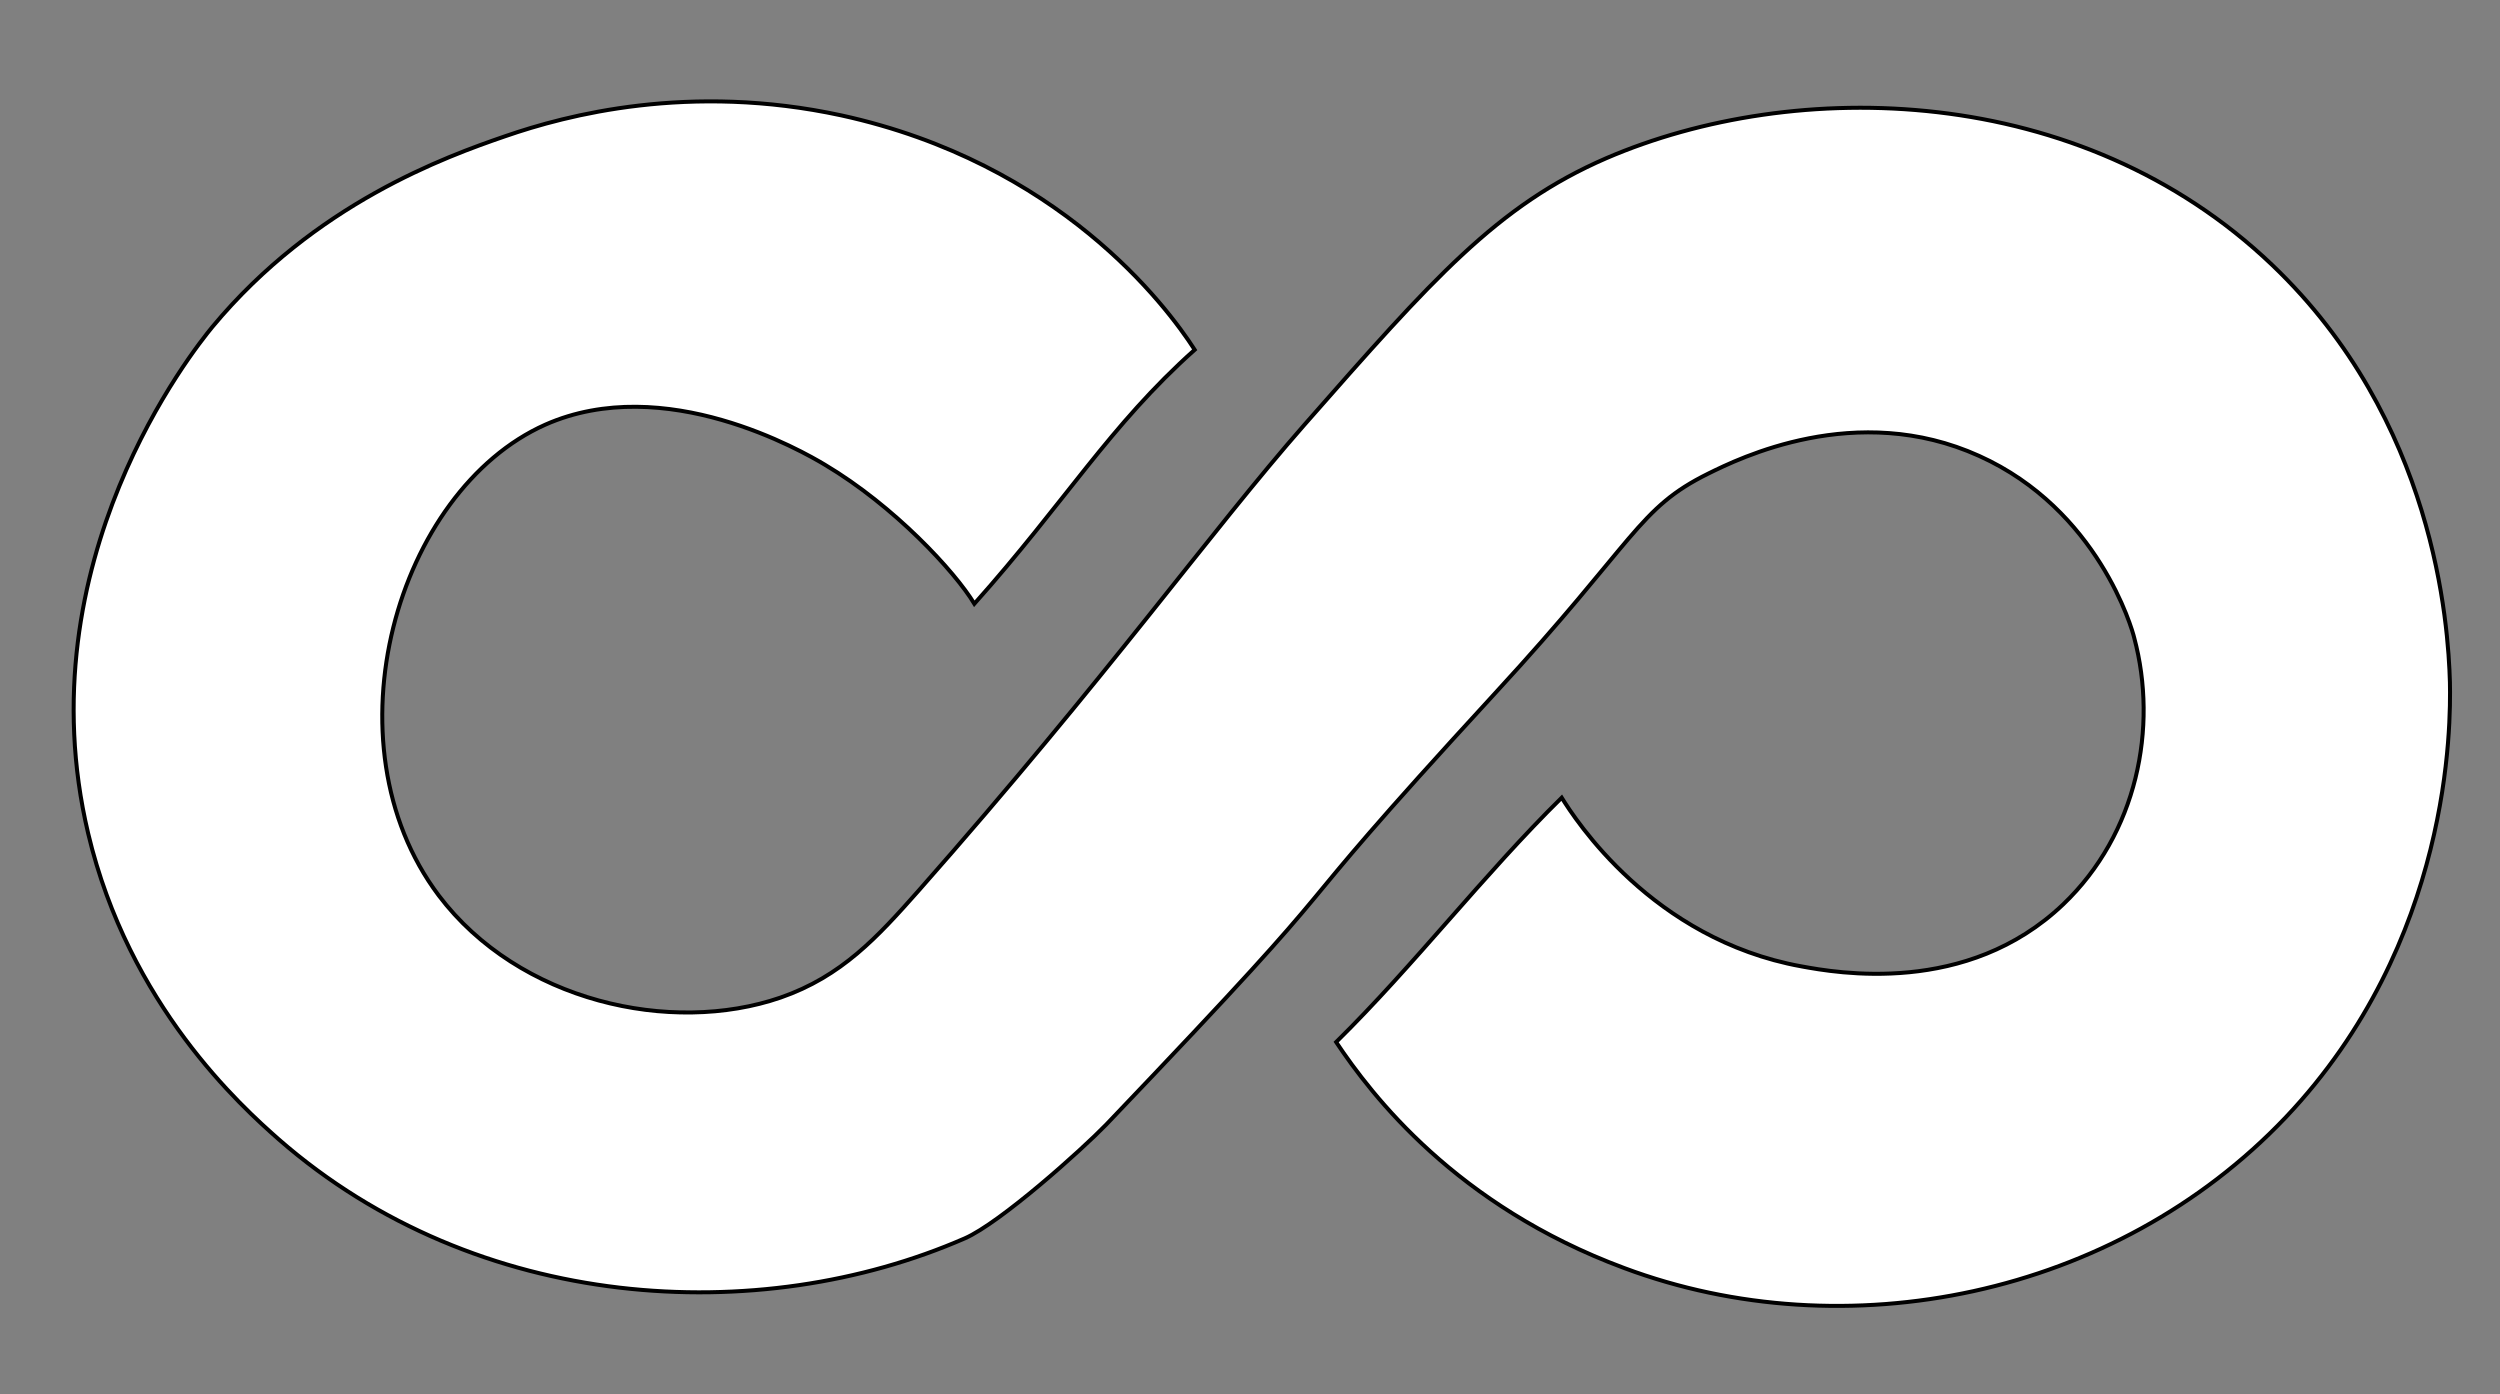 <svg version="1.2" xmlns="http://www.w3.org/2000/svg" viewBox="0 0 624 348" width="624" height="348">
	<rect x="0" y="0" width="624" height="348" fill="#808080" stroke="none"/>
	<title>logo-svg</title>
	<style>
		.s0 { fill: #ffffff;stroke: #000000 } 
	</style>
	<g id="Layer_3">
		<path id="Layer" class="s0" d="m1710.6 323.2c0-67.5 0-146.8 0-214.2h-67.2v-83h215.7v83.7h-66.5c-0.8 68.2-1.5 145.3-2.2 213.5-34.2-0.1-52.9 0.1-79.8 0z"/>
		<path id="Layer" class="s0" d="m1480.1 101c-13.3-0.5-36.1 3-54.3 25-19.2 23.2-17.2 49.8-16.6 55.4 3 29.1 22 46.5 28.8 52.1 23.4 19 49.5 18 56.5 17.7 37-1.9 47.3-20.9 51.2-25.5 17.3 13.3 40.9 29.3 58.2 42.6-6.4 10.9-11.9 17.8-30.7 31.6-46 33.9-109.6 34-156.2 11.1-7.3-3.5-33.4-17.1-55.4-46.5-6.6-8.8-23.4-31.8-28.9-65.4-10.2-63.4 25.4-116.5 29.2-121.1 40.6-49.2 78.4-49.4 107.3-51.8 8-0.6 43.8 0.2 49.2 1.3 55.9 12 84.9 54 89.1 60.8-20.3 18.1-36.9 32.9-57.2 51-2.6-3.1-14.8-36-70.2-38.3z"/>
		<path id="Layer" class="s0" d="m1298.4 323.2q-77 0-154 0c0-95.7 0-201.3 0-297q75.3 0 150.7 0 0 39.9 0 79.8-38.8 0-77.6 0 0 16.1 0 32.1 38.8 0 77.6 0 0 34.9 0 69.9-38.8 0-77.7 0 0.1 17.1 0 34.3c25.6 0 54.2-0.2 79.7-0.2 1.5 23.7-0.2 57.4 1.3 81.1z"/>
		<path id="Layer" class="s0" d="m1111.7 26.2c0 99.8 0 190.6 0 290.3-48.2-40.4-96.4-74.2-144.6-114.7q0 60.7 0 121.4-37.7 0-75.4 0c0-99 0-193.3 0-292.3 49.8 38.7 99.5 72.7 149.3 111.3q0-58-0.1-116c23.6-0.7 47.2 0.8 70.8 0z"/>
		<path id="Layer" class="s0" d="m859.1 26.2c0 99.8 0 190.6 0 290.3-48.2-40.4-96.4-74.2-144.6-114.7q0 60.7 0 121.4-37.7 0-75.4 0c0-99 0-193.3 0-292.3 49.7 38.7 99.5 72.7 149.2 111.3q0-58 0-116c23.6-0.7 47.2 0.8 70.8 0z"/>
		<path id="Layer" class="s0" d="m449.6 241.2c8.7 1.6 41.3 7.5 65.4-15.5 18.4-17.6 23.7-44.1 17.7-66.5-0.5-2.2-9-32-38.7-45.4-30.7-13.9-60.1 0.7-67.6 4.4-17.6 8.7-17.9 16.5-53.2 54.8-62 67.4-26.6 33.9-97.1 107.7-6.1 6.3-26.4 24.5-35.3 28.4-51.3 22.4-121.6 18.6-171.2-24.7-9.3-8.2-37.4-33.4-47.6-76.4-16.1-68 26.5-120.9 31-126.4 25.6-30.8 58.3-42.5 73.1-47.6 15.3-5.3 46-13.4 83.9-5.2 54.3 11.9 81 47.3 88.2 58.5-21.1 18.8-32.5 38.2-55 63.4-4.9-8.1-20-24.4-37.3-34.7-5.5-3.3-40-23.2-69.8-10-37 16.5-55.3 79.3-26.6 117.5 20 26.5 58 34.9 85.3 25.5 15.3-5.3 24.2-15.1 34.4-26.6 47.4-53.7 72.7-89.4 96.4-116.4 32-36.4 48.1-54.7 75.3-66.5 47.1-20.3 118.2-19.2 166.2 26.6 40.7 38.8 44 89.9 44.4 104.2 0.2 10.4 0.5 64.8-41 108.6-42.7 44.9-110 58.2-165.1 37.6-42-15.6-63-43.1-71.9-56.4 19.5-19.2 36.8-41.8 56.3-61 3.3 5.3 22.5 35.3 59.8 42.1z"/>
	</g>
</svg>